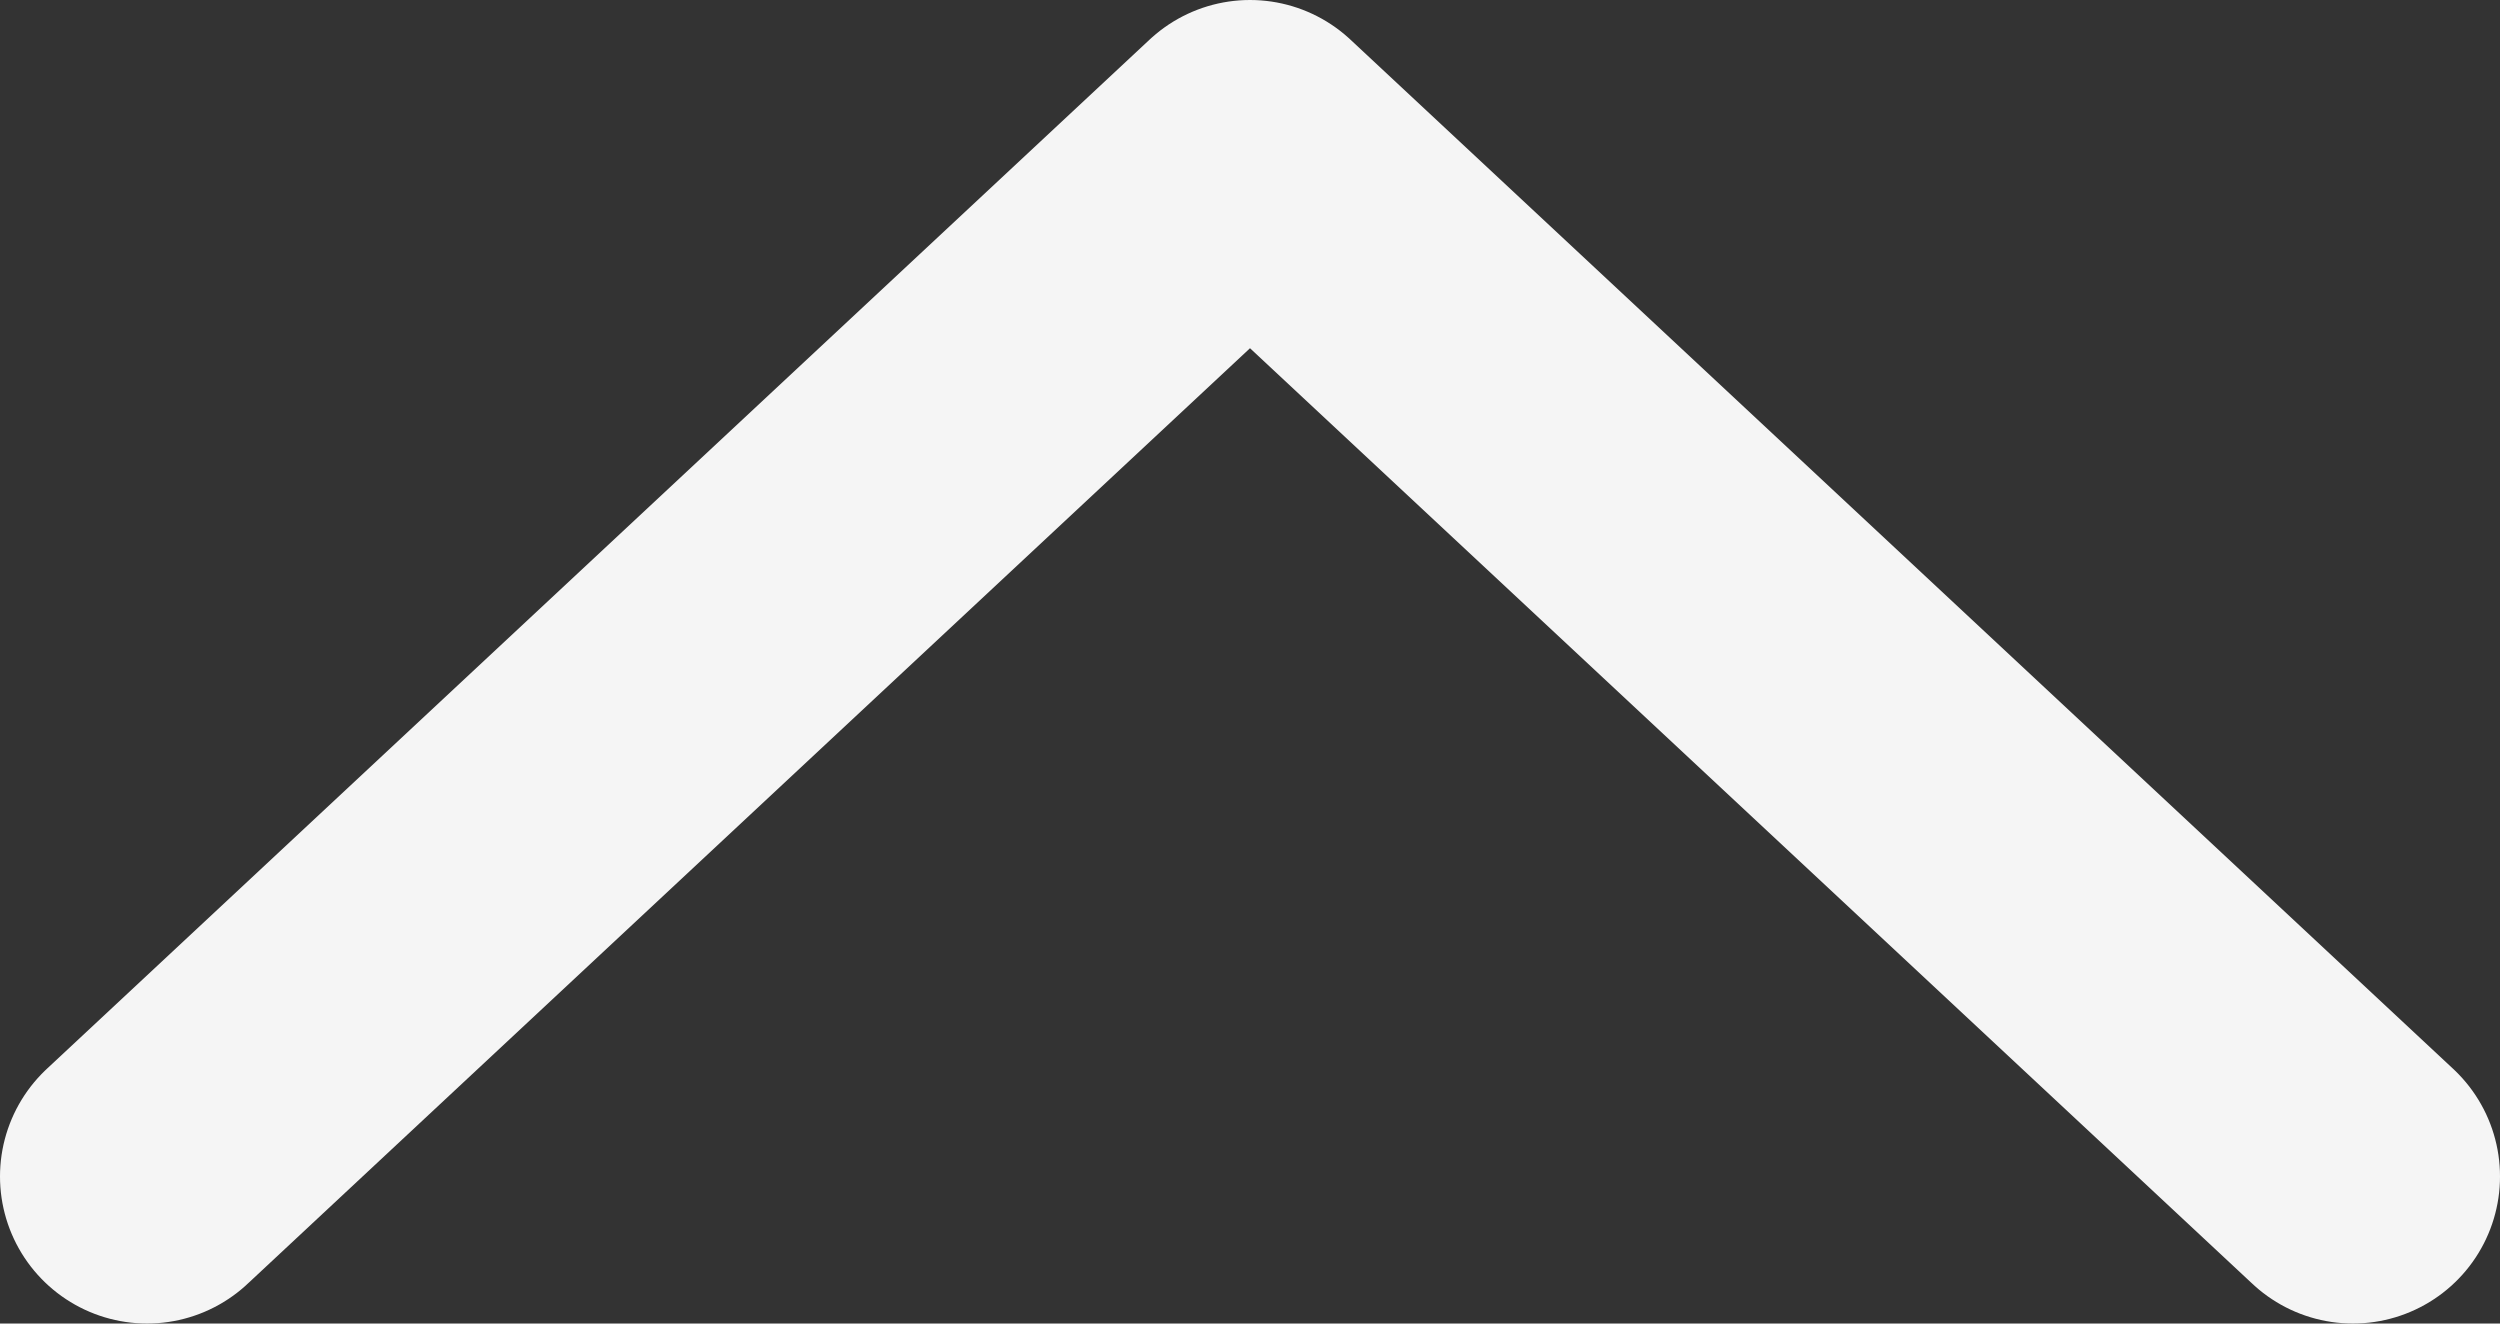 <svg width="17" height="9" viewBox="0 0 17 9" fill="none" xmlns="http://www.w3.org/2000/svg">
<rect x="0" y="0" width="17" height="9" fill="#333333" stroke="none"/>
<path d="M1 8L8.5 1L16 8" stroke="#F5F5F5" stroke-width="2" stroke-linecap="round" stroke-linejoin="round"/>
</svg>
